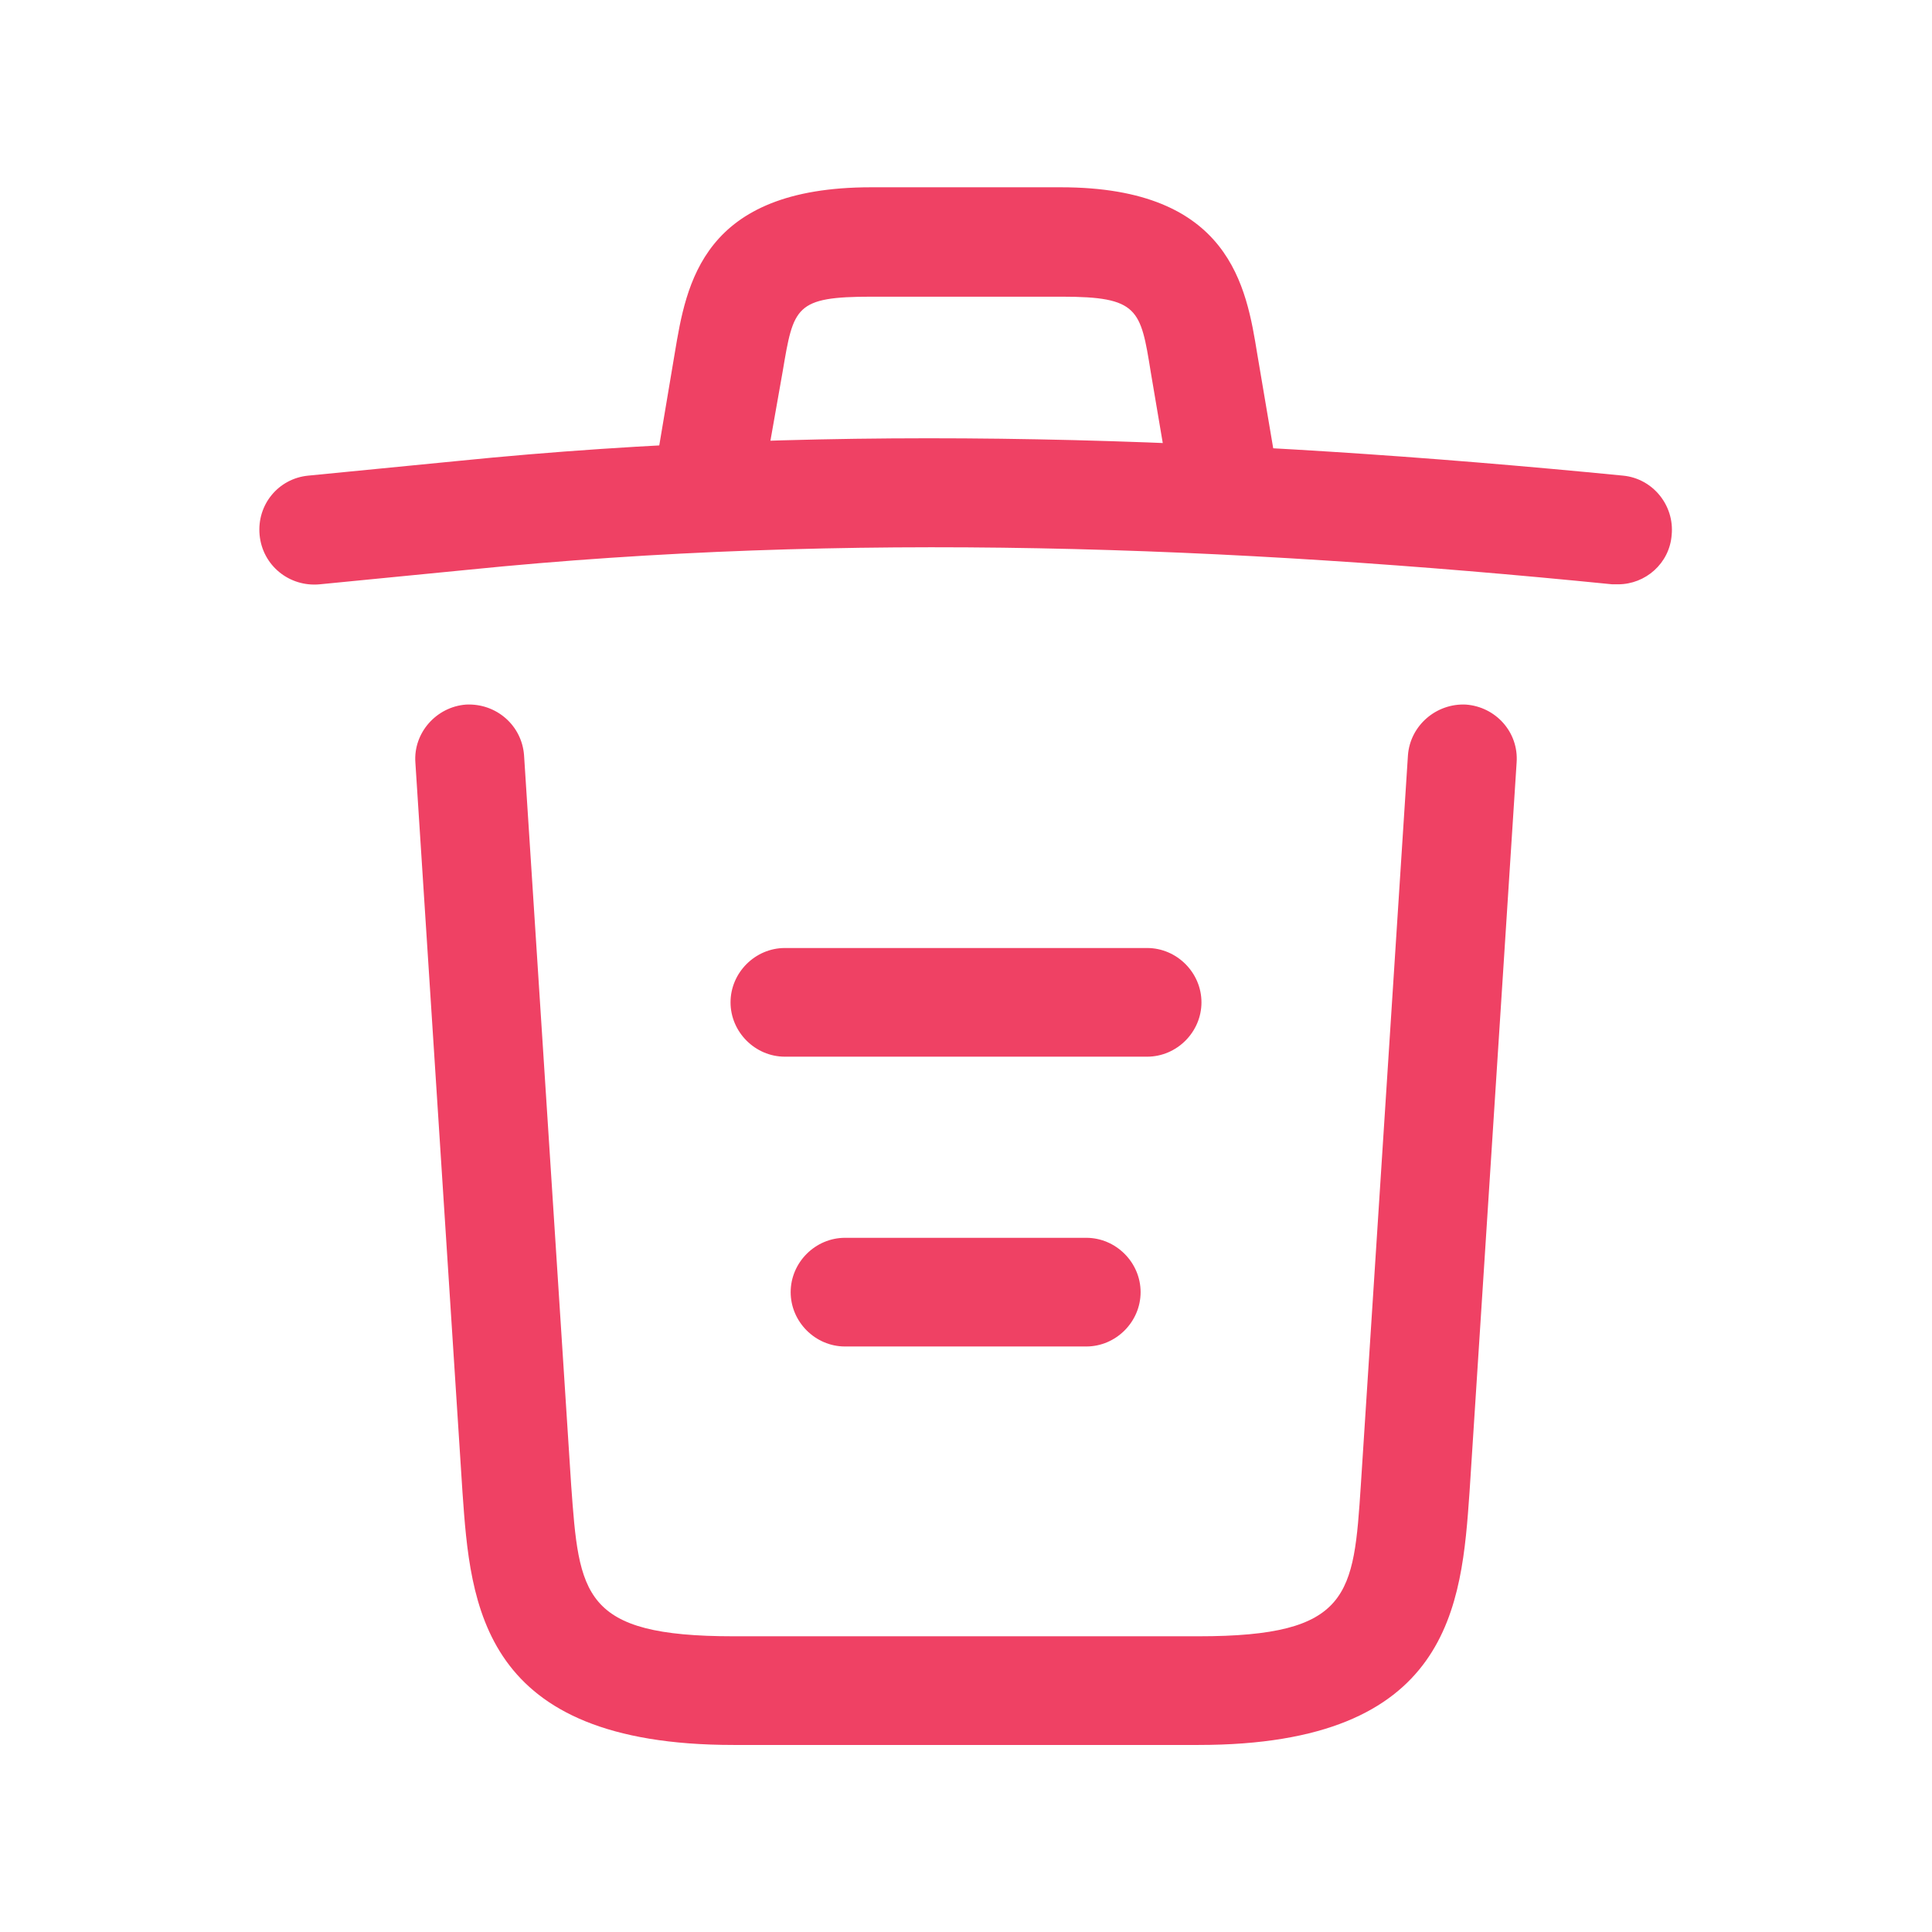 <svg width="16" height="16" viewBox="0 0 16 16" fill="none" xmlns="http://www.w3.org/2000/svg">
<path d="M13.4 4.839C13.388 4.839 13.37 4.839 13.352 4.839C10.178 4.521 7.01 4.401 3.872 4.719L2.648 4.839C2.396 4.863 2.174 4.683 2.15 4.431C2.126 4.179 2.306 3.963 2.552 3.939L3.776 3.819C6.968 3.495 10.202 3.621 13.442 3.939C13.688 3.963 13.868 4.185 13.844 4.431C13.826 4.665 13.628 4.839 13.4 4.839Z" fill="#EF4164"/>
<path d="M5.9 4.233C5.876 4.233 5.852 4.233 5.822 4.227C5.582 4.185 5.414 3.951 5.456 3.711L5.588 2.925C5.684 2.349 5.816 1.551 7.214 1.551H8.786C10.19 1.551 10.322 2.379 10.412 2.931L10.544 3.711C10.586 3.957 10.418 4.191 10.178 4.227C9.932 4.269 9.698 4.101 9.662 3.861L9.53 3.081C9.446 2.559 9.428 2.457 8.792 2.457H7.22C6.584 2.457 6.572 2.541 6.482 3.075L6.344 3.855C6.308 4.077 6.116 4.233 5.9 4.233Z" fill="#EF4164"/>
<path d="M9.926 14.451H6.074C3.98 14.451 3.896 13.293 3.83 12.357L3.44 6.315C3.422 6.069 3.614 5.853 3.86 5.835C4.112 5.823 4.322 6.009 4.34 6.255L4.73 12.297C4.796 13.209 4.82 13.551 6.074 13.551H9.926C11.186 13.551 11.21 13.209 11.27 12.297L11.66 6.255C11.678 6.009 11.894 5.823 12.14 5.835C12.386 5.853 12.578 6.063 12.56 6.315L12.17 12.357C12.104 13.293 12.02 14.451 9.926 14.451Z" fill="#EF4164"/>
<path d="M8.996 11.151H6.998C6.752 11.151 6.548 10.947 6.548 10.701C6.548 10.455 6.752 10.251 6.998 10.251H8.996C9.242 10.251 9.446 10.455 9.446 10.701C9.446 10.947 9.242 11.151 8.996 11.151Z" fill="#EF4164"/>
<path d="M9.5 8.751H6.5C6.254 8.751 6.05 8.547 6.05 8.301C6.05 8.055 6.254 7.851 6.5 7.851H9.5C9.746 7.851 9.95 8.055 9.95 8.301C9.95 8.547 9.746 8.751 9.5 8.751Z" fill="#EF4164"/>
</svg>
